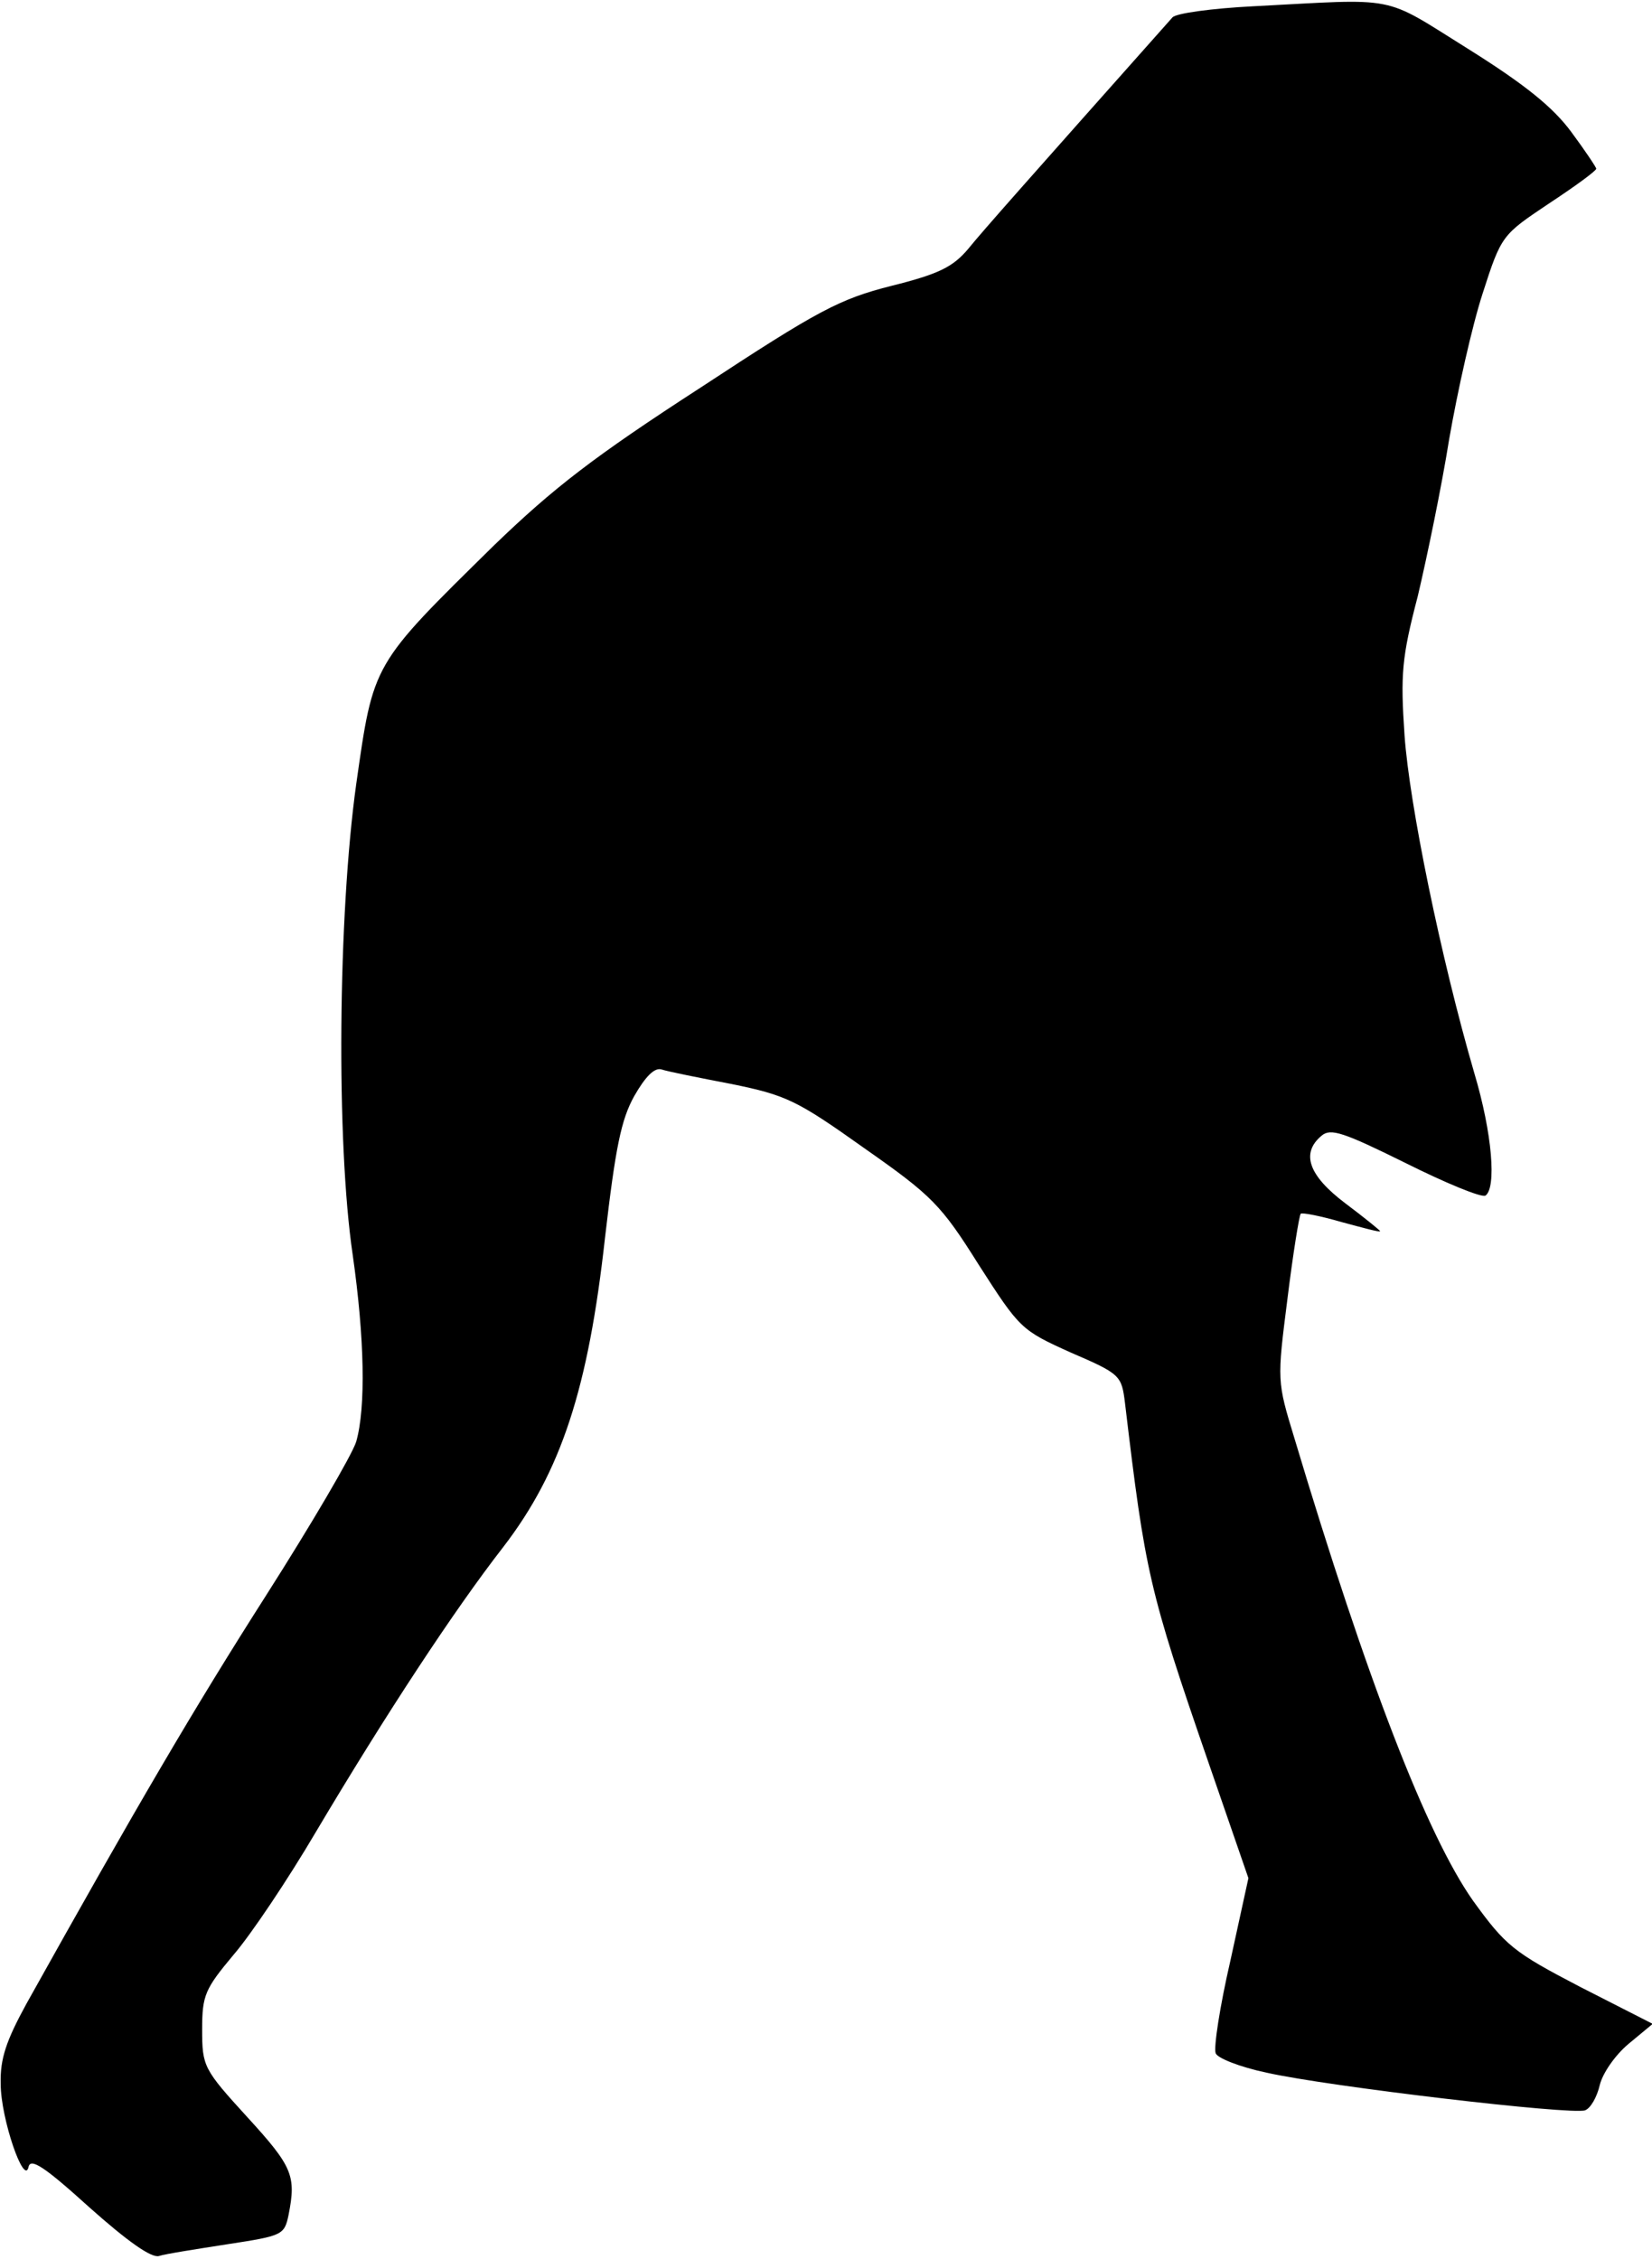 <?xml version="1.0" standalone="no"?>
<!DOCTYPE svg PUBLIC "-//W3C//DTD SVG 20010904//EN"
 "http://www.w3.org/TR/2001/REC-SVG-20010904/DTD/svg10.dtd">
<svg version="1.0" xmlns="http://www.w3.org/2000/svg"
 width="237pt" height="324pt" viewBox="0 0 237 324"
 preserveAspectRatio="xMidYMid meet">
<g transform="translate(0,324) scale(0.1,-0.1)"
fill="#000000" stroke="none">
<path fill="#000000" stroke="none" d="M1798 3231 c-59 -3 -111 -10 -116 -16
-208 -234 -272 -306 -293 -332 -22 -26 -42 -36 -110 -53 -75 -19 -105 -35
-274 -146 -153 -99 -211 -144 -296 -226 -176 -173 -173 -168 -198 -343 -26
-187 -29 -512 -5 -675 17 -119 19 -219 5 -268 -6 -19 -64 -118 -129 -220 -104
-163 -186 -303 -344 -586 -29 -53 -38 -79 -37 -115 0 -50 34 -148 40 -119 3
13 23 0 87 -58 55 -49 89 -73 100 -70 9 3 54 10 99 17 78 12 81 13 87 42 11
56 6 69 -59 140 -63 69 -65 73 -65 126 0 49 4 58 45 107 25 29 78 108 118 176
101 170 199 319 269 409 83 108 122 227 146 444 15 129 23 169 42 203 16 28
29 41 39 38 9 -3 54 -12 101 -21 78 -16 93 -23 190 -92 97 -68 110 -81 164
-167 59 -92 61 -94 132 -126 72 -31 73 -33 78 -73 29 -243 34 -267 120 -516
l57 -165 -26 -119 c-15 -65 -24 -124 -21 -132 2 -7 35 -20 73 -28 89 -20 438
-61 457 -54 8 3 17 19 21 36 4 17 22 43 41 59 l35 29 -104 53 c-96 50 -107 59
-154 124 -66 94 -152 316 -256 663 -25 82 -25 82 -10 200 8 65 17 120 19 122
2 2 28 -3 59 -12 30 -8 55 -15 55 -13 0 1 -22 19 -50 40 -53 40 -64 72 -34 97
13 11 31 5 120 -39 58 -29 109 -50 115 -47 16 11 10 89 -16 176 -48 165 -93
385 -100 484 -6 88 -4 112 19 200 13 55 34 156 45 225 12 69 33 163 48 209 27
84 28 84 95 129 38 25 68 47 68 50 0 2 -16 26 -36 53 -26 35 -65 67 -148 119
-125 78 -97 72 -308 61z"/>
</g>
</svg>
